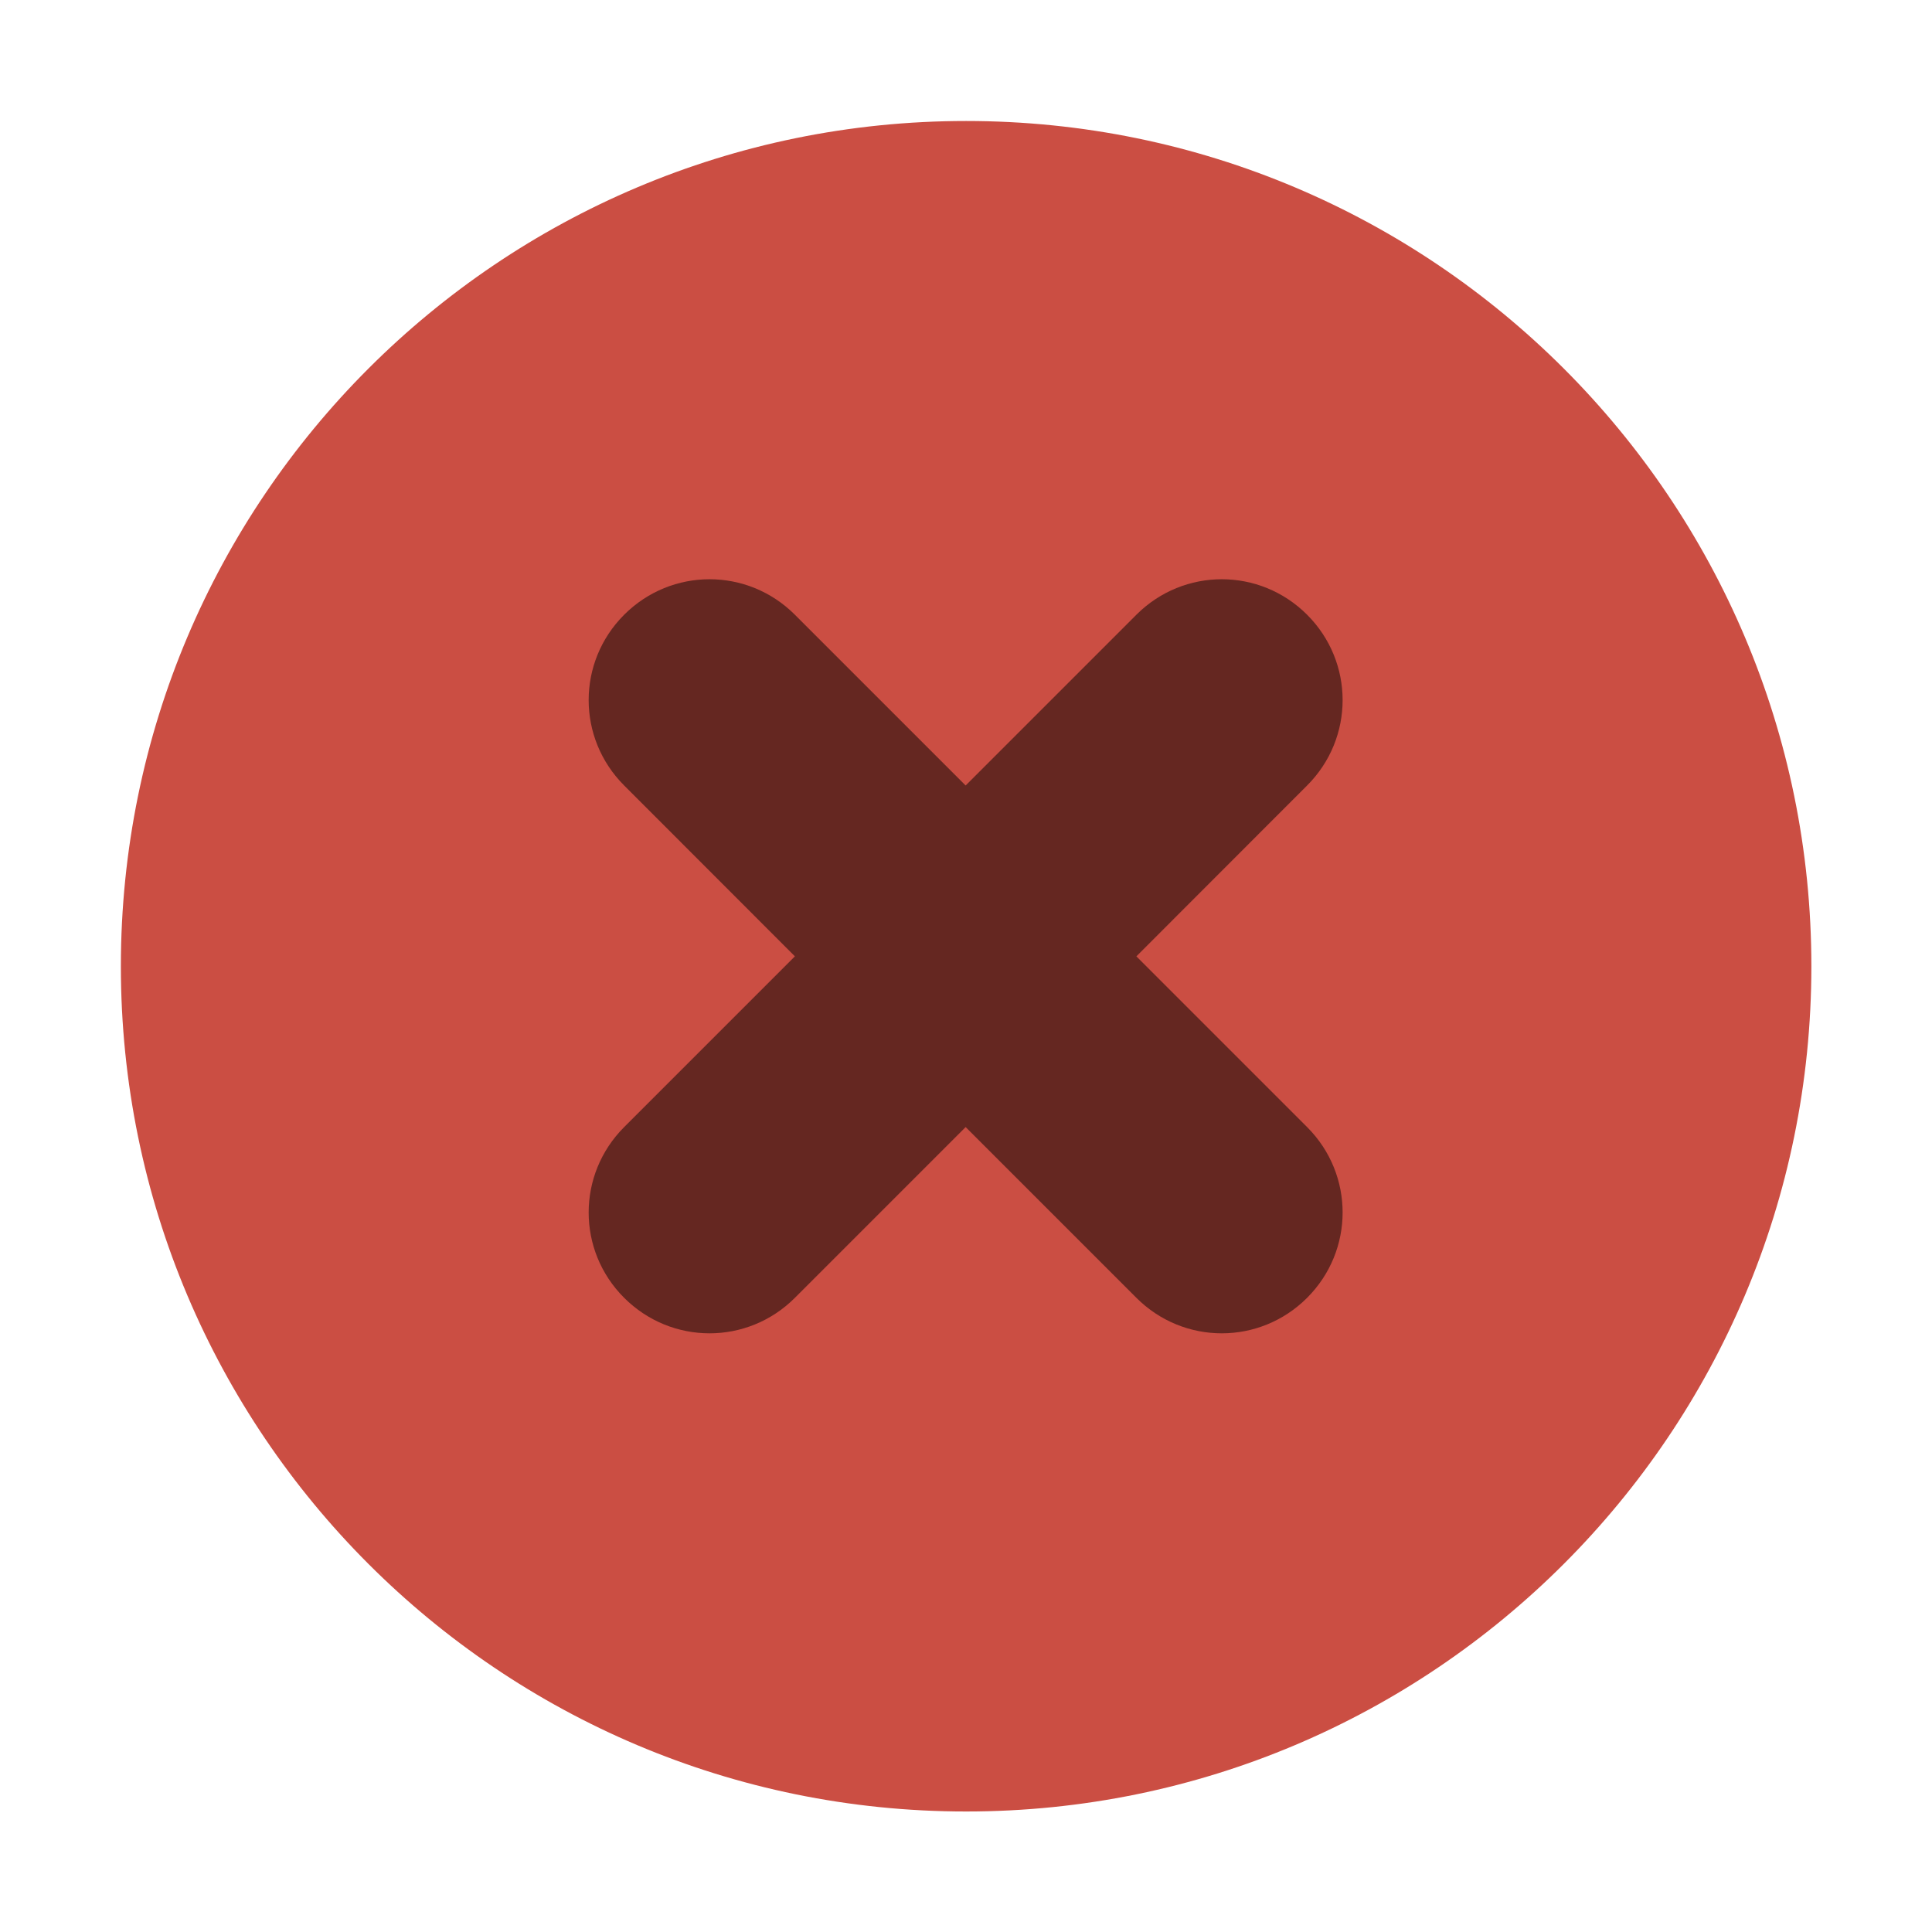<?xml version="1.0" encoding="UTF-8" standalone="no"?>
<svg
   width="16"
   height="16"
   version="1.1"
   id="svg925"
   sodipodi:docname="titlebutton-close-active.svg"
   inkscape:version="1.2.2 (b0a8486541, 2022-12-01)"
   xmlns:inkscape="http://www.inkscape.org/namespaces/inkscape"
   xmlns:sodipodi="http://sodipodi.sourceforge.net/DTD/sodipodi-0.dtd"
   xmlns="http://www.w3.org/2000/svg"
   xmlns:svg="http://www.w3.org/2000/svg">
  <defs
     id="defs929" />
  <sodipodi:namedview
     id="namedview927"
     pagecolor="#ffffff"
     bordercolor="#666666"
     borderopacity="1.0"
     inkscape:showpageshadow="2"
     inkscape:pageopacity="0.0"
     inkscape:pagecheckerboard="0"
     inkscape:deskcolor="#d1d1d1"
     showgrid="false"
     inkscape:zoom="41.7193"
     inkscape:cx="6.3399913"
     inkscape:cy="4.5542471"
     inkscape:window-width="1920"
     inkscape:window-height="1012"
     inkscape:window-x="0"
     inkscape:window-y="35"
     inkscape:window-maximized="1"
     inkscape:current-layer="svg925" />
  <path
     d="m 8.001,15.002 c 3.866,0 7,-3.134 7,-7 0,-3.866 -3.134,-7 -7,-7 -3.866,0 -7,3.134 -7,7 0,3.866 3.134,7 7,7"
     fill="#cb4e43"
     stroke-width="1"
     id="path911"
     style="fill-rule:evenodd" />
  <path
     d="m 8.001,14.488 c 3.59,0 6.5,-2.91 6.5,-6.5 0,-3.59 -2.91,-6.5 -6.5,-6.5 -3.59,0 -6.5,2.91 -6.5,6.5 0,3.59 2.91,6.5 6.5,6.5"
     fill="#fe6254"
     stroke-width="0.983"
     id="path913"
     style="fill:#cb4e43;fill-opacity:1;fill-rule:evenodd" />
  <path
     d="m 5.169,5.091 c -0.392,0.392 -0.392,1.022 0,1.414 L 6.583,7.92 5.169,9.334 c -0.392,0.392 -0.392,1.023 0,1.414 0.392,0.392 1.022,0.392 1.414,0 L 7.997,9.334 9.411,10.748 c 0.392,0.392 1.022,0.392 1.414,0 0.392,-0.392 0.392,-1.022 0,-1.414 L 9.411,7.92 10.825,6.505 c 0.392,-0.392 0.392,-1.022 0,-1.414 -0.392,-0.392 -1.022,-0.392 -1.414,0 L 7.997,6.505 6.583,5.091 c -0.392,-0.392 -1.022,-0.392 -1.414,0 z"
     enable-background="new"
     opacity="0.5"
     id="path921"
     style="stroke-width:3.78" />
</svg>
